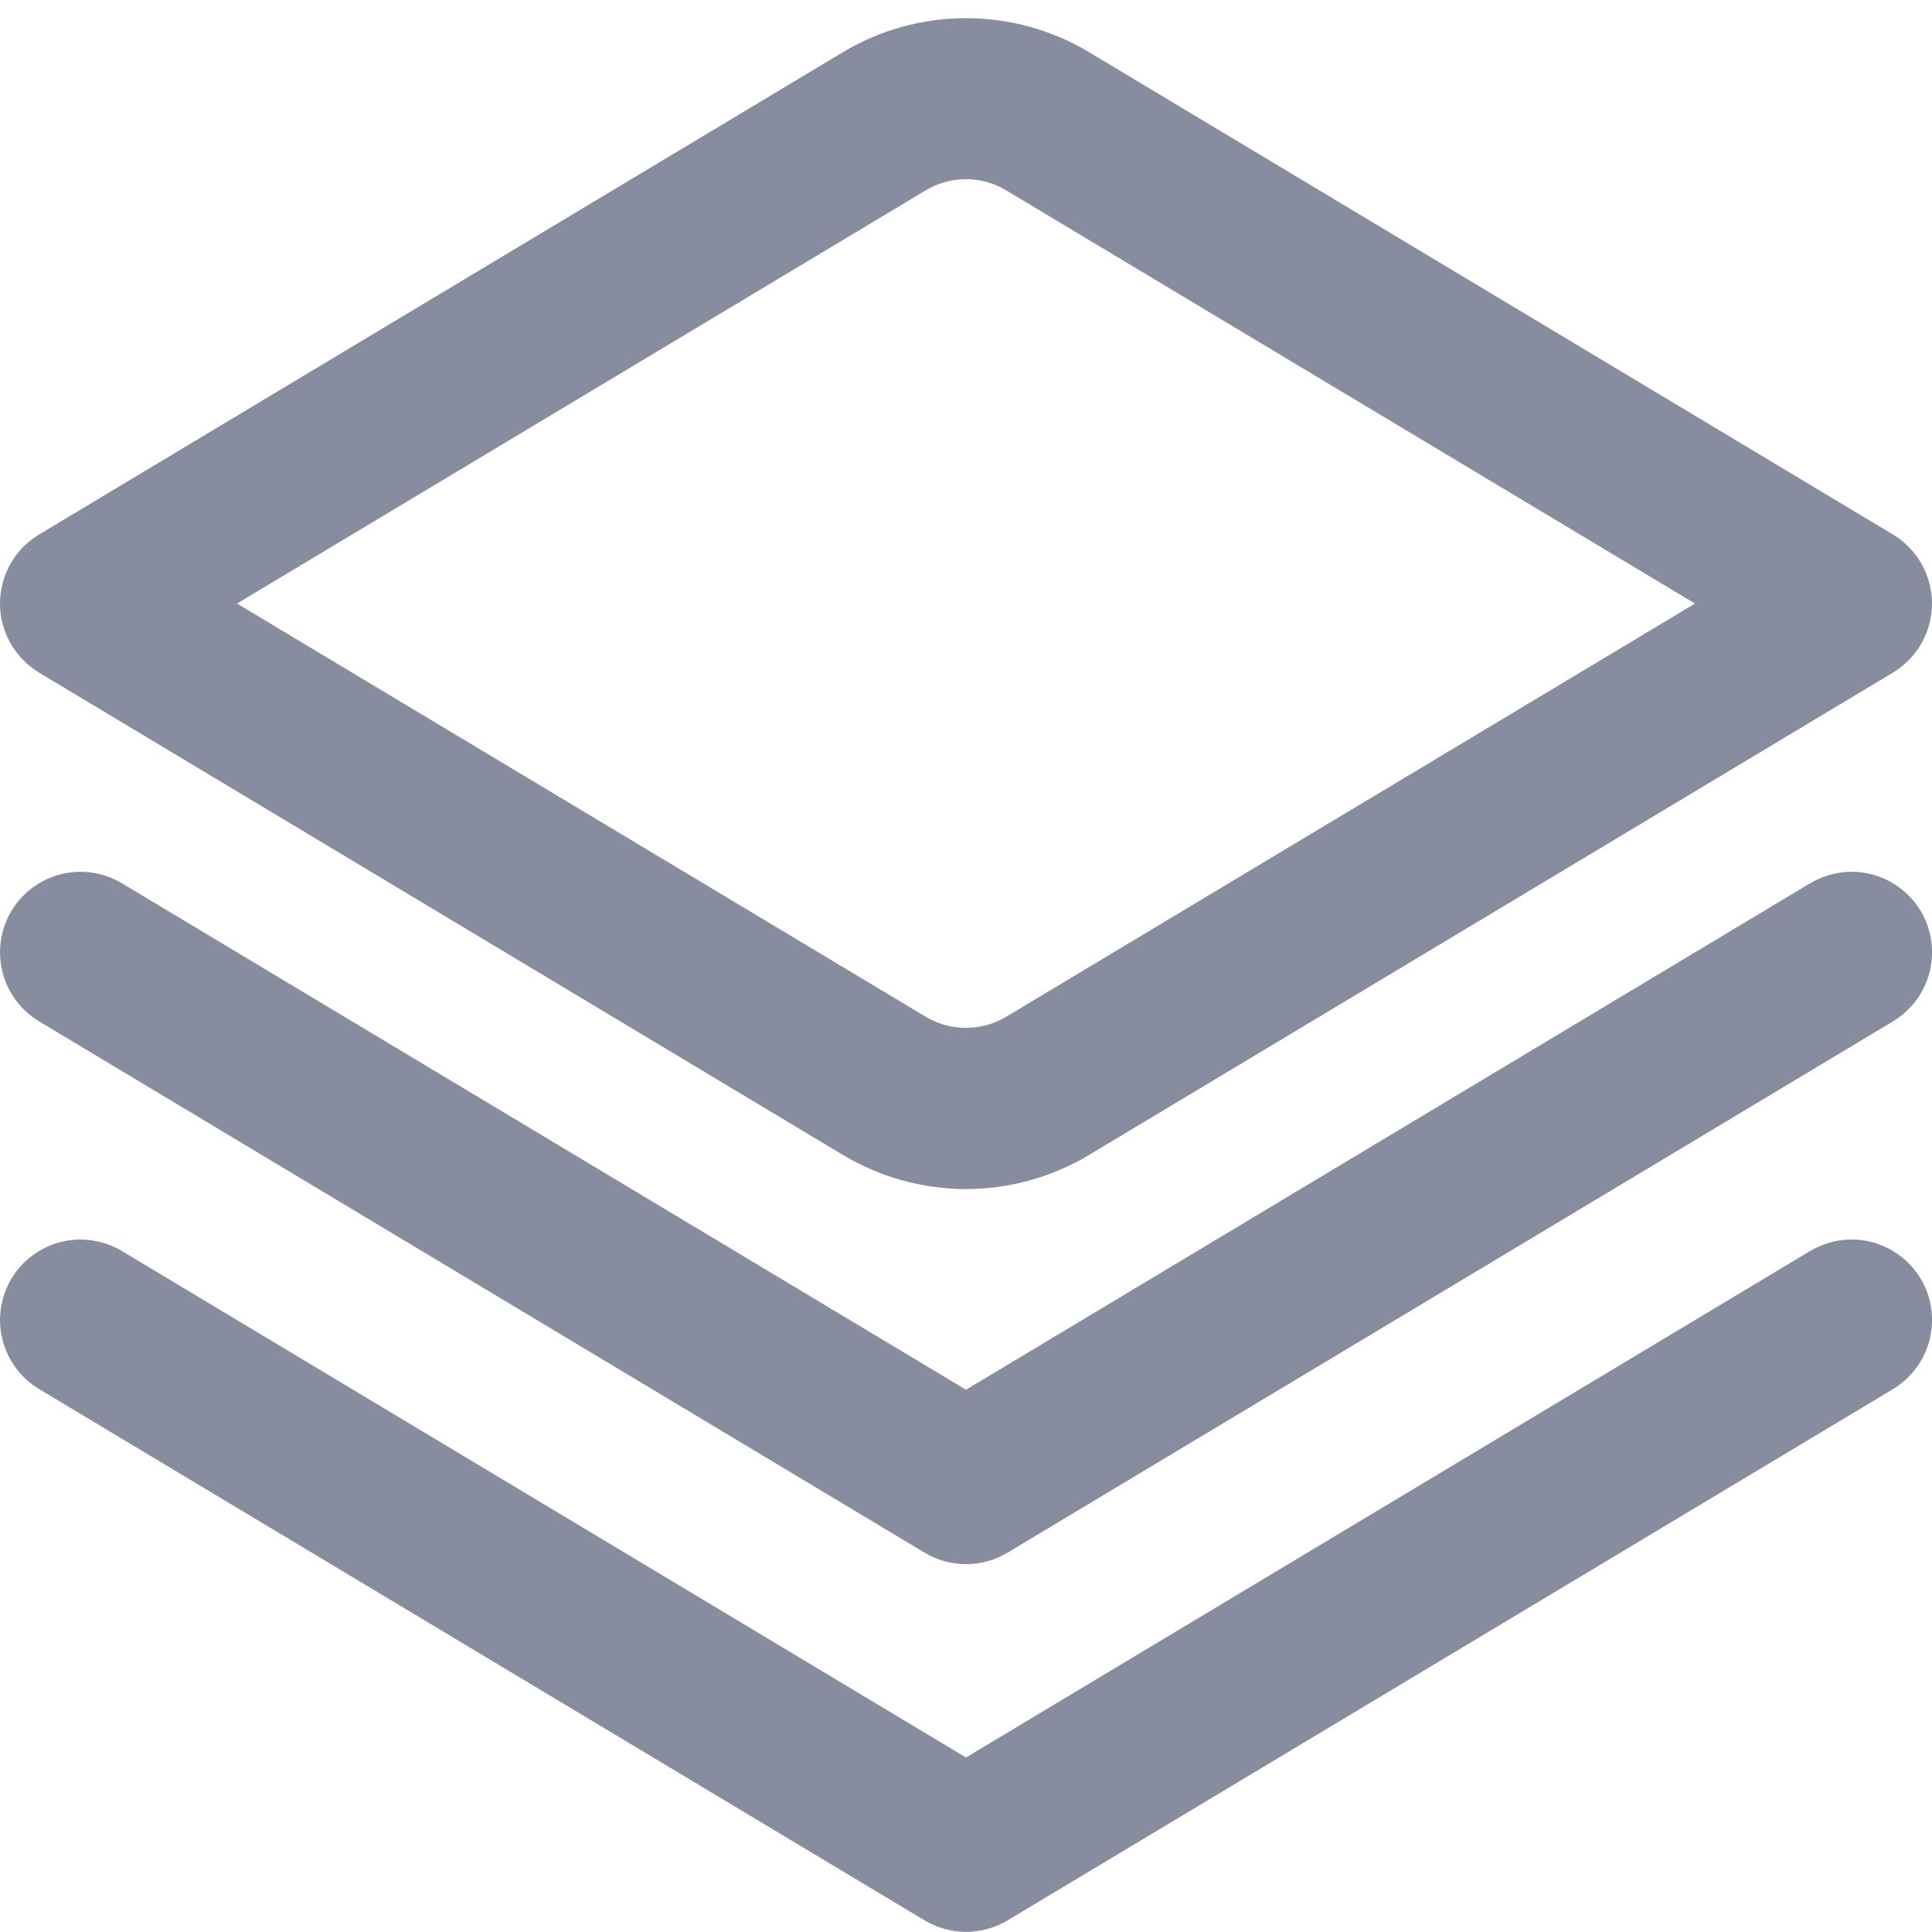 <svg width="15" height="15" viewBox="0 0 15 15" fill="none" xmlns="http://www.w3.org/2000/svg">
<g clip-path="url(#clip0_8970_21897)">
<path d="M14.053 6.858L7.5 10.79L0.947 6.858C0.805 6.773 0.634 6.747 0.474 6.787C0.313 6.828 0.174 6.93 0.089 7.072C0.004 7.214 -0.021 7.385 0.019 7.545C0.059 7.706 0.161 7.844 0.304 7.93L7.179 12.055C7.276 12.113 7.387 12.144 7.5 12.144C7.614 12.144 7.725 12.113 7.822 12.055L14.697 7.93C14.839 7.844 14.942 7.706 14.982 7.545C15.022 7.385 14.997 7.214 14.912 7.072C14.826 6.93 14.688 6.828 14.527 6.787C14.367 6.747 14.196 6.773 14.054 6.858H14.053Z" fill="#878D9F"/>
<path d="M14.053 9.713L7.5 13.645L0.947 9.713C0.876 9.671 0.798 9.643 0.717 9.631C0.636 9.618 0.553 9.623 0.474 9.642C0.394 9.662 0.319 9.698 0.253 9.747C0.187 9.795 0.131 9.857 0.089 9.927C0.047 9.998 0.019 10.076 0.007 10.157C-0.005 10.238 -0.001 10.321 0.019 10.4C0.059 10.561 0.161 10.699 0.304 10.785L7.179 14.91C7.276 14.968 7.387 14.999 7.5 14.999C7.614 14.999 7.725 14.968 7.822 14.91L14.697 10.785C14.839 10.699 14.942 10.561 14.982 10.4C15.022 10.239 14.997 10.069 14.912 9.927C14.826 9.785 14.688 9.683 14.527 9.642C14.367 9.602 14.196 9.628 14.054 9.713H14.053Z" fill="#878D9F"/>
<path d="M7.5 9.232C7.163 9.231 6.832 9.14 6.543 8.966L0.303 5.222C0.211 5.166 0.134 5.087 0.081 4.994C0.028 4.9 0 4.794 0 4.686C0 4.578 0.028 4.472 0.081 4.378C0.134 4.284 0.211 4.206 0.303 4.15L6.543 0.406C6.832 0.232 7.163 0.141 7.5 0.141C7.837 0.141 8.168 0.232 8.457 0.406L14.697 4.15C14.789 4.206 14.866 4.284 14.919 4.378C14.972 4.472 15 4.578 15 4.686C15 4.794 14.972 4.9 14.919 4.994C14.866 5.087 14.789 5.166 14.697 5.222L8.457 8.966C8.168 9.14 7.837 9.231 7.5 9.232ZM1.84 4.686L7.187 7.894C7.282 7.951 7.39 7.98 7.5 7.98C7.61 7.98 7.718 7.951 7.812 7.894L13.16 4.686L7.812 1.478C7.718 1.421 7.61 1.391 7.5 1.391C7.39 1.391 7.282 1.421 7.187 1.478L1.84 4.686Z" fill="#878D9F"/>
</g>
<defs>
<clipPath id="clip0_8970_21897">
<rect width="15" height="15" fill="white"/>
</clipPath>
</defs>
</svg>
